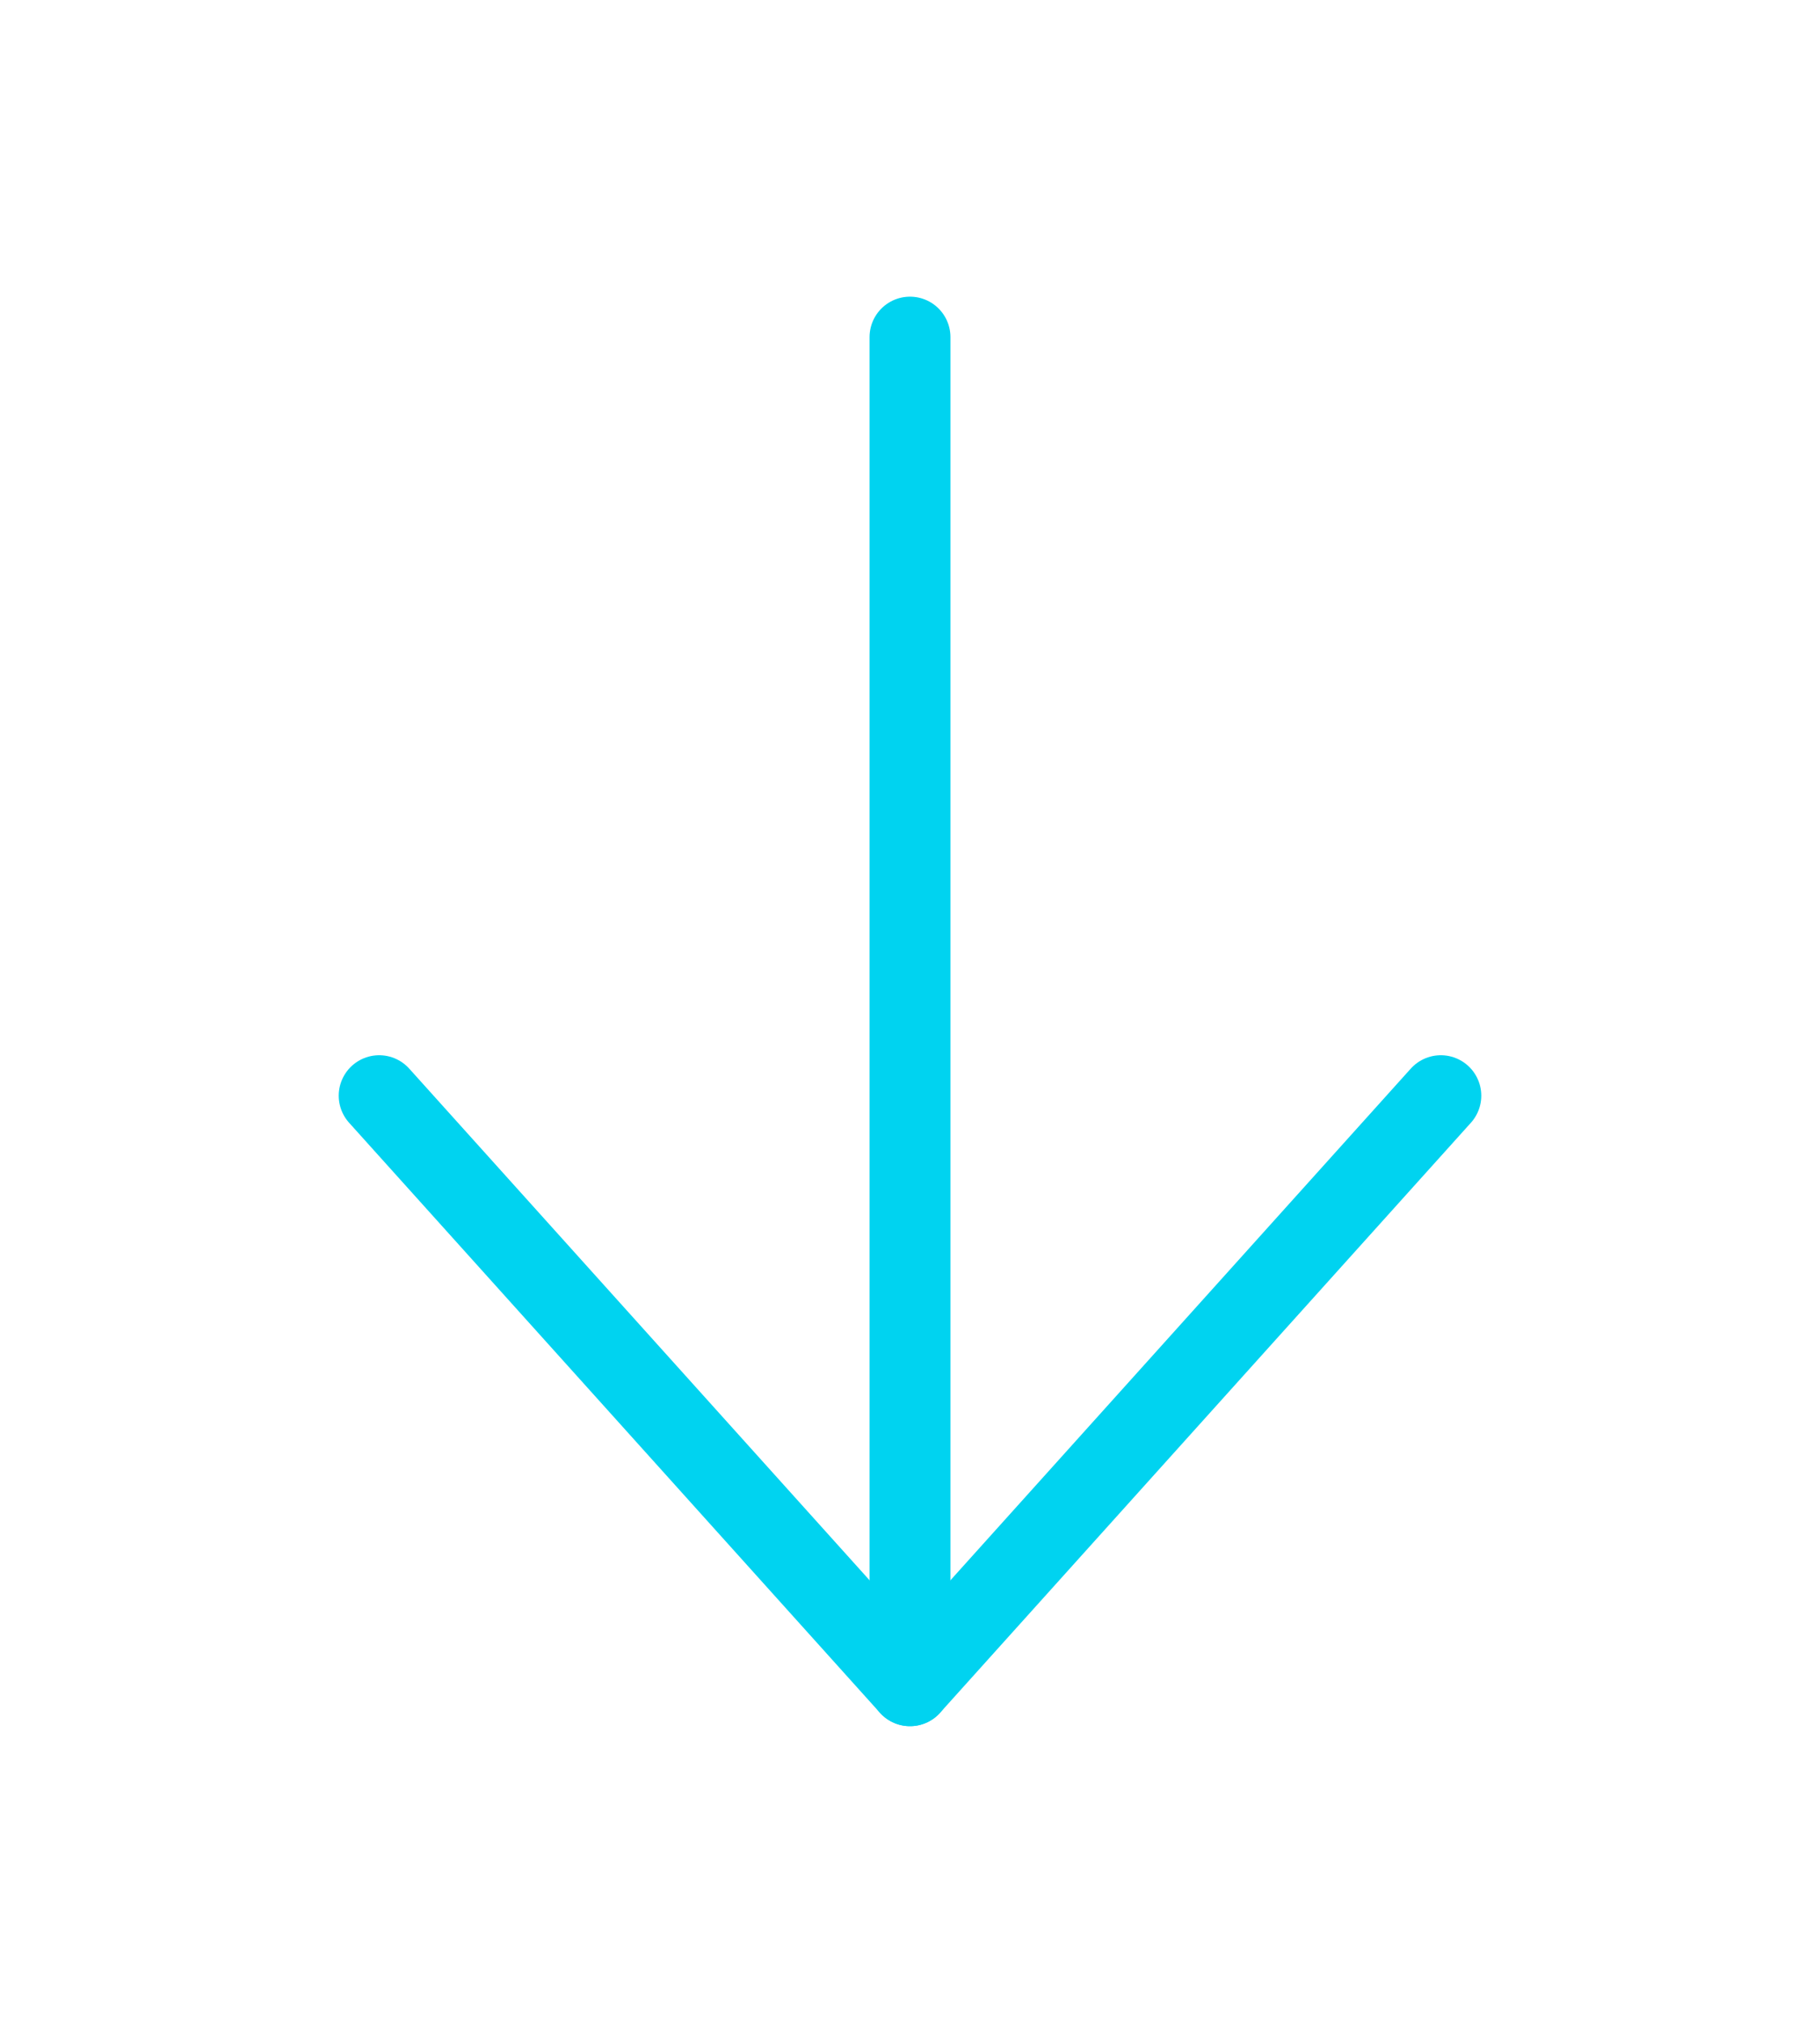 <svg width="45" height="50" viewBox="0 0 45 50" fill="none" xmlns="http://www.w3.org/2000/svg">
<path d="M22.5 8.333L22.5 41.667" stroke="#00D3F0" stroke-width="2" stroke-linecap="round" stroke-linejoin="round"/>
<path d="M35.625 27.083L22.5 41.667L9.375 27.083" stroke="#00D3F0" stroke-width="2" stroke-linecap="round" stroke-linejoin="round"/>
</svg>
